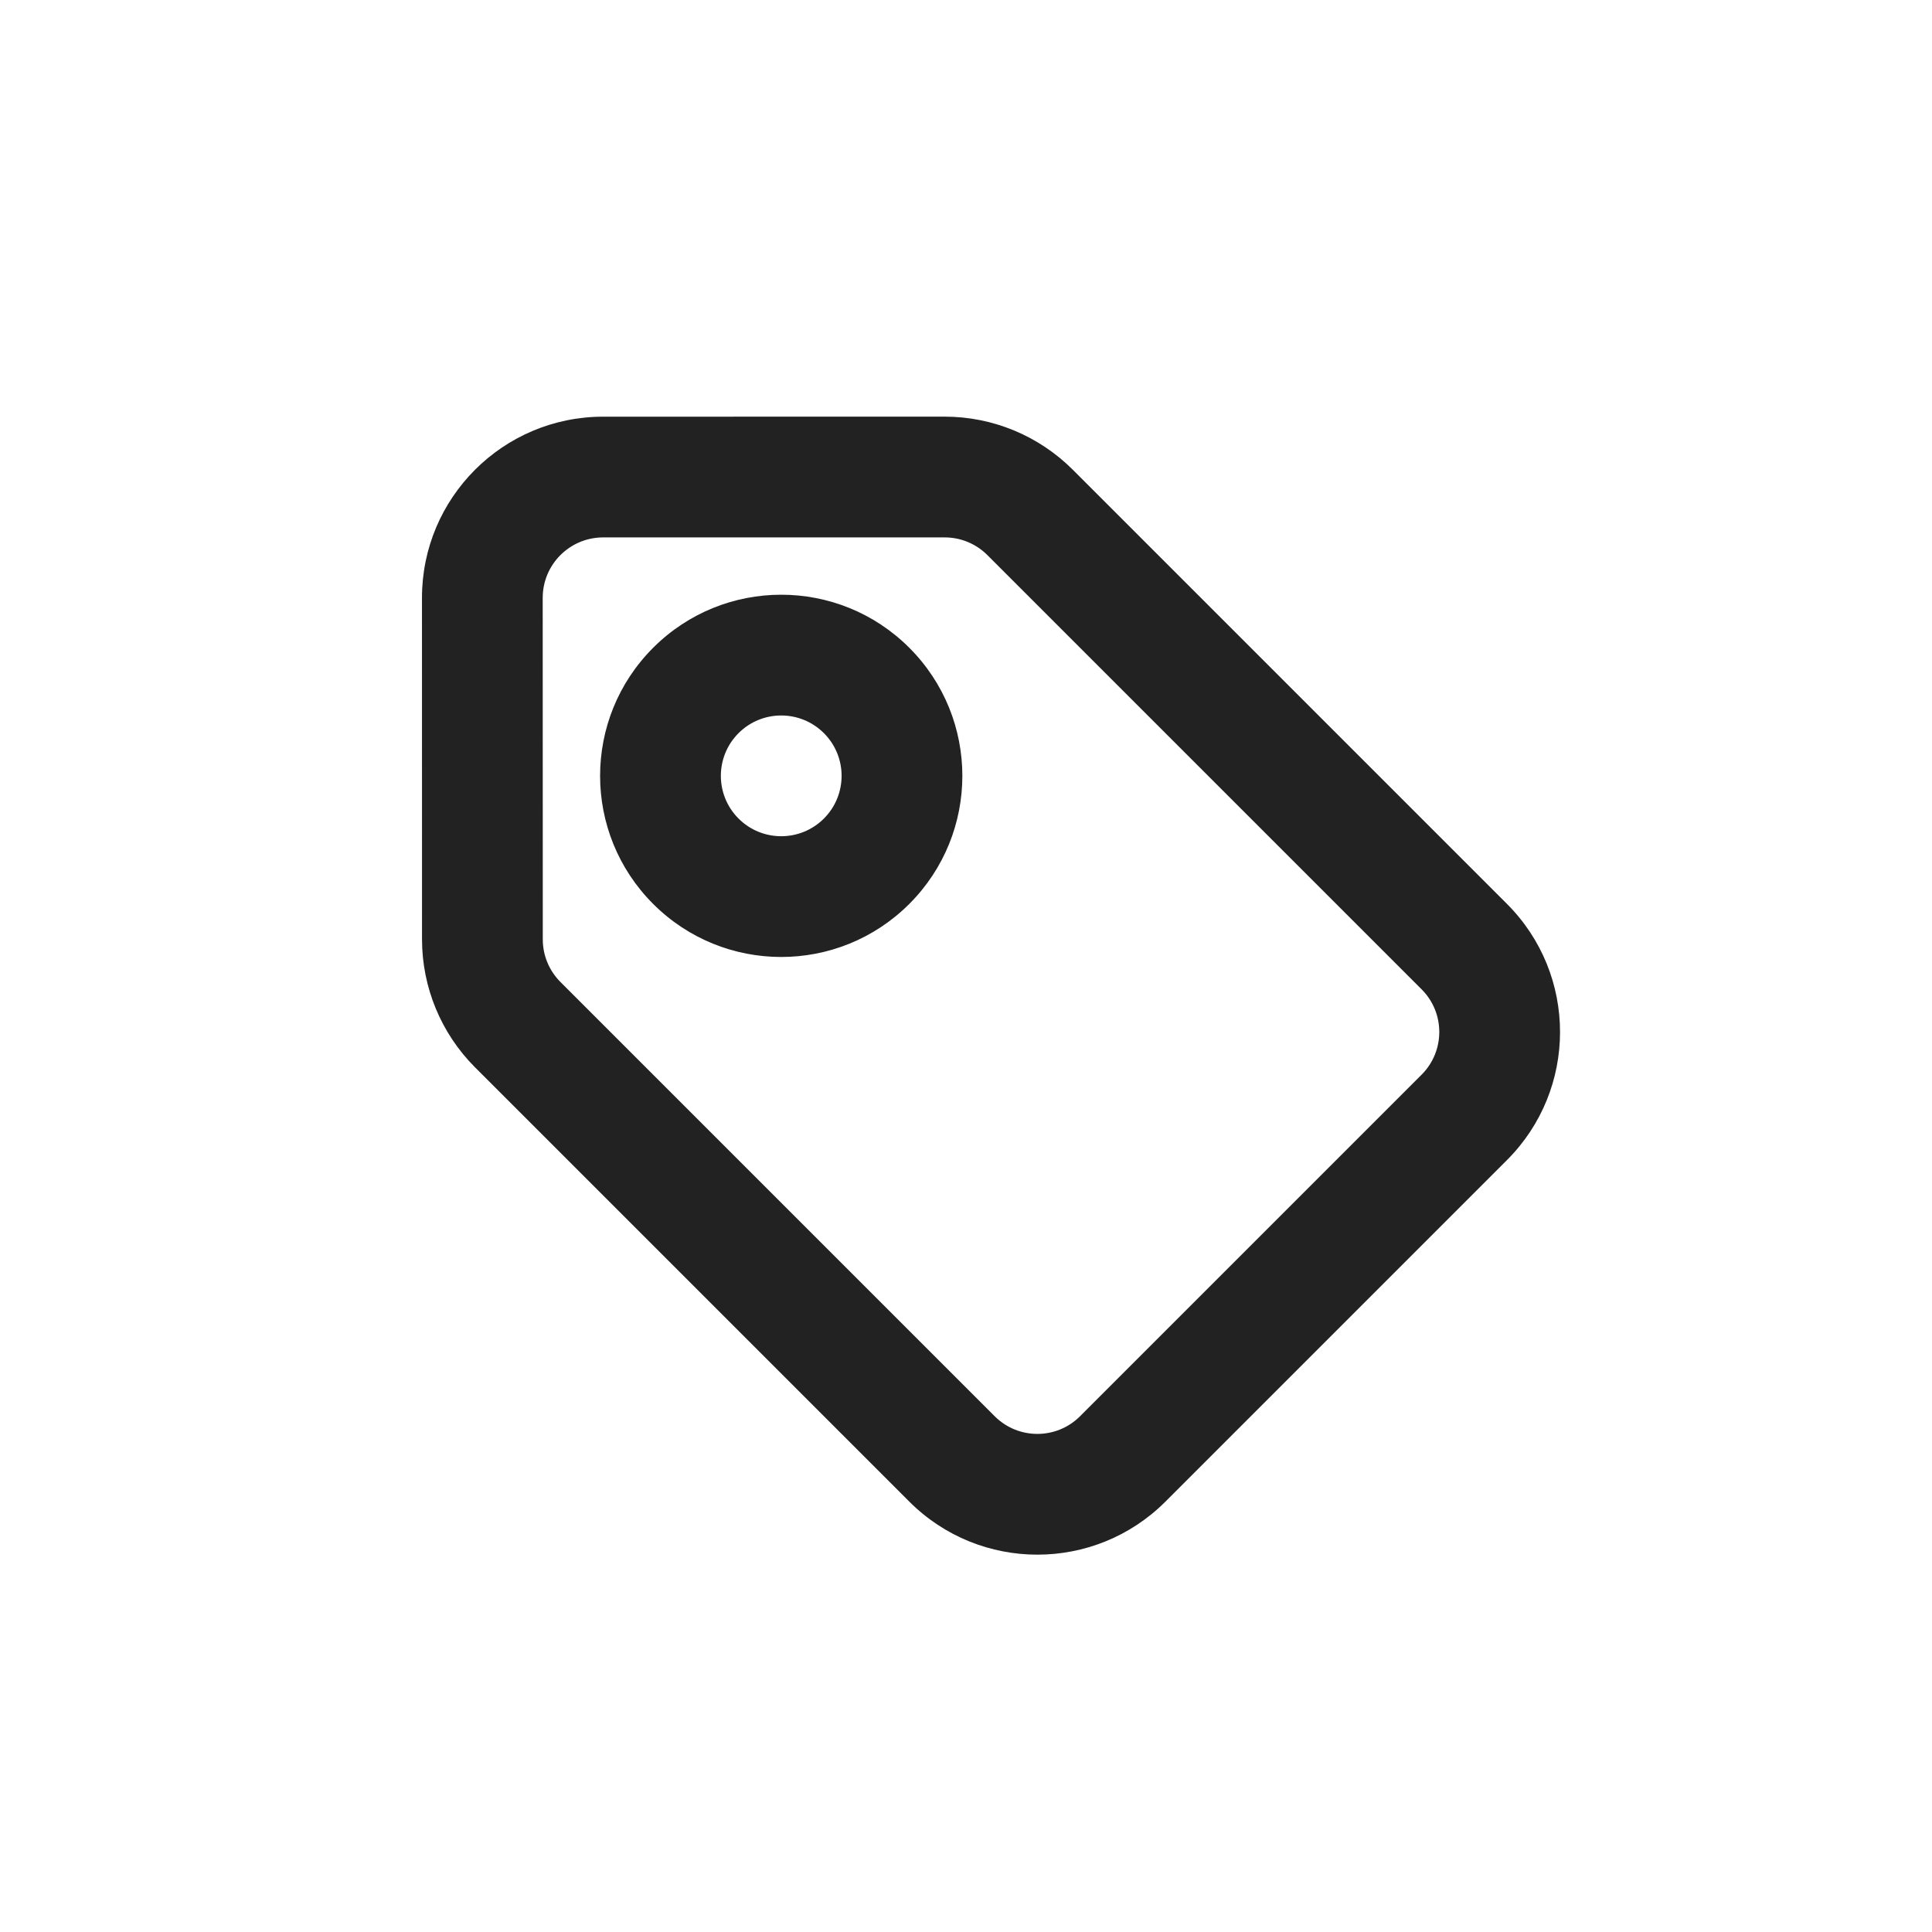 <?xml version="1.0" encoding="UTF-8"?>
<svg width="32px" height="32px" viewBox="0 0 32 32" version="1.1" xmlns="http://www.w3.org/2000/svg" xmlns:xlink="http://www.w3.org/1999/xlink">
    <!-- Generator: sketchtool 59 (101010) - https://sketch.com -->
    <title>C05B6EF9-BA8F-41B8-A310-E6D3D3FB4B71</title>
    <desc>Created with sketchtool.</desc>
    <g id="Guide" stroke="none" stroke-width="1" fill="none" fill-rule="evenodd">
        <g id="icons" transform="translate(-768, -568)" fill="#222222">
            <g id=".platform/icon/tag" transform="translate(768, 568)">
                <g id="Combined-Shape">
                    <path d="M17.12,5.704 L21.121,9.704 C21.684,10.267 22,11.03 22,11.826 L22,21.997 C22,23.654 20.657,24.997 19,24.997 L11,24.997 C9.343,24.997 8,23.654 8,21.997 L8,11.826 C8,11.03 8.316,10.267 8.878,9.705 L12.877,5.705 C14.048,4.533 15.948,4.533 17.12,5.704 Z M14.291,7.119 L10.293,11.119 C10.105,11.306 10,11.56 10,11.826 L10,21.997 C10,22.55 10.448,22.997 11,22.997 L19,22.997 C19.552,22.997 20,22.55 20,21.997 L20,11.826 C20,11.561 19.895,11.306 19.707,11.119 L15.706,7.118 C15.315,6.728 14.682,6.728 14.291,7.119 Z M15,8.997 C16.657,8.997 18,10.34 18,11.997 C18,13.654 16.657,14.997 15,14.997 C13.343,14.997 12,13.654 12,11.997 C12,10.34 13.343,8.997 15,8.997 Z M15,10.997 C14.448,10.997 14,11.445 14,11.997 C14,12.55 14.448,12.997 15,12.997 C15.552,12.997 16,12.55 16,11.997 C16,11.445 15.552,10.997 15,10.997 Z" transform="translate(15, 14.911) rotate(-45) translate(-15, -14.911) "></path>
                </g>
            </g>
        </g>
    </g>
</svg>